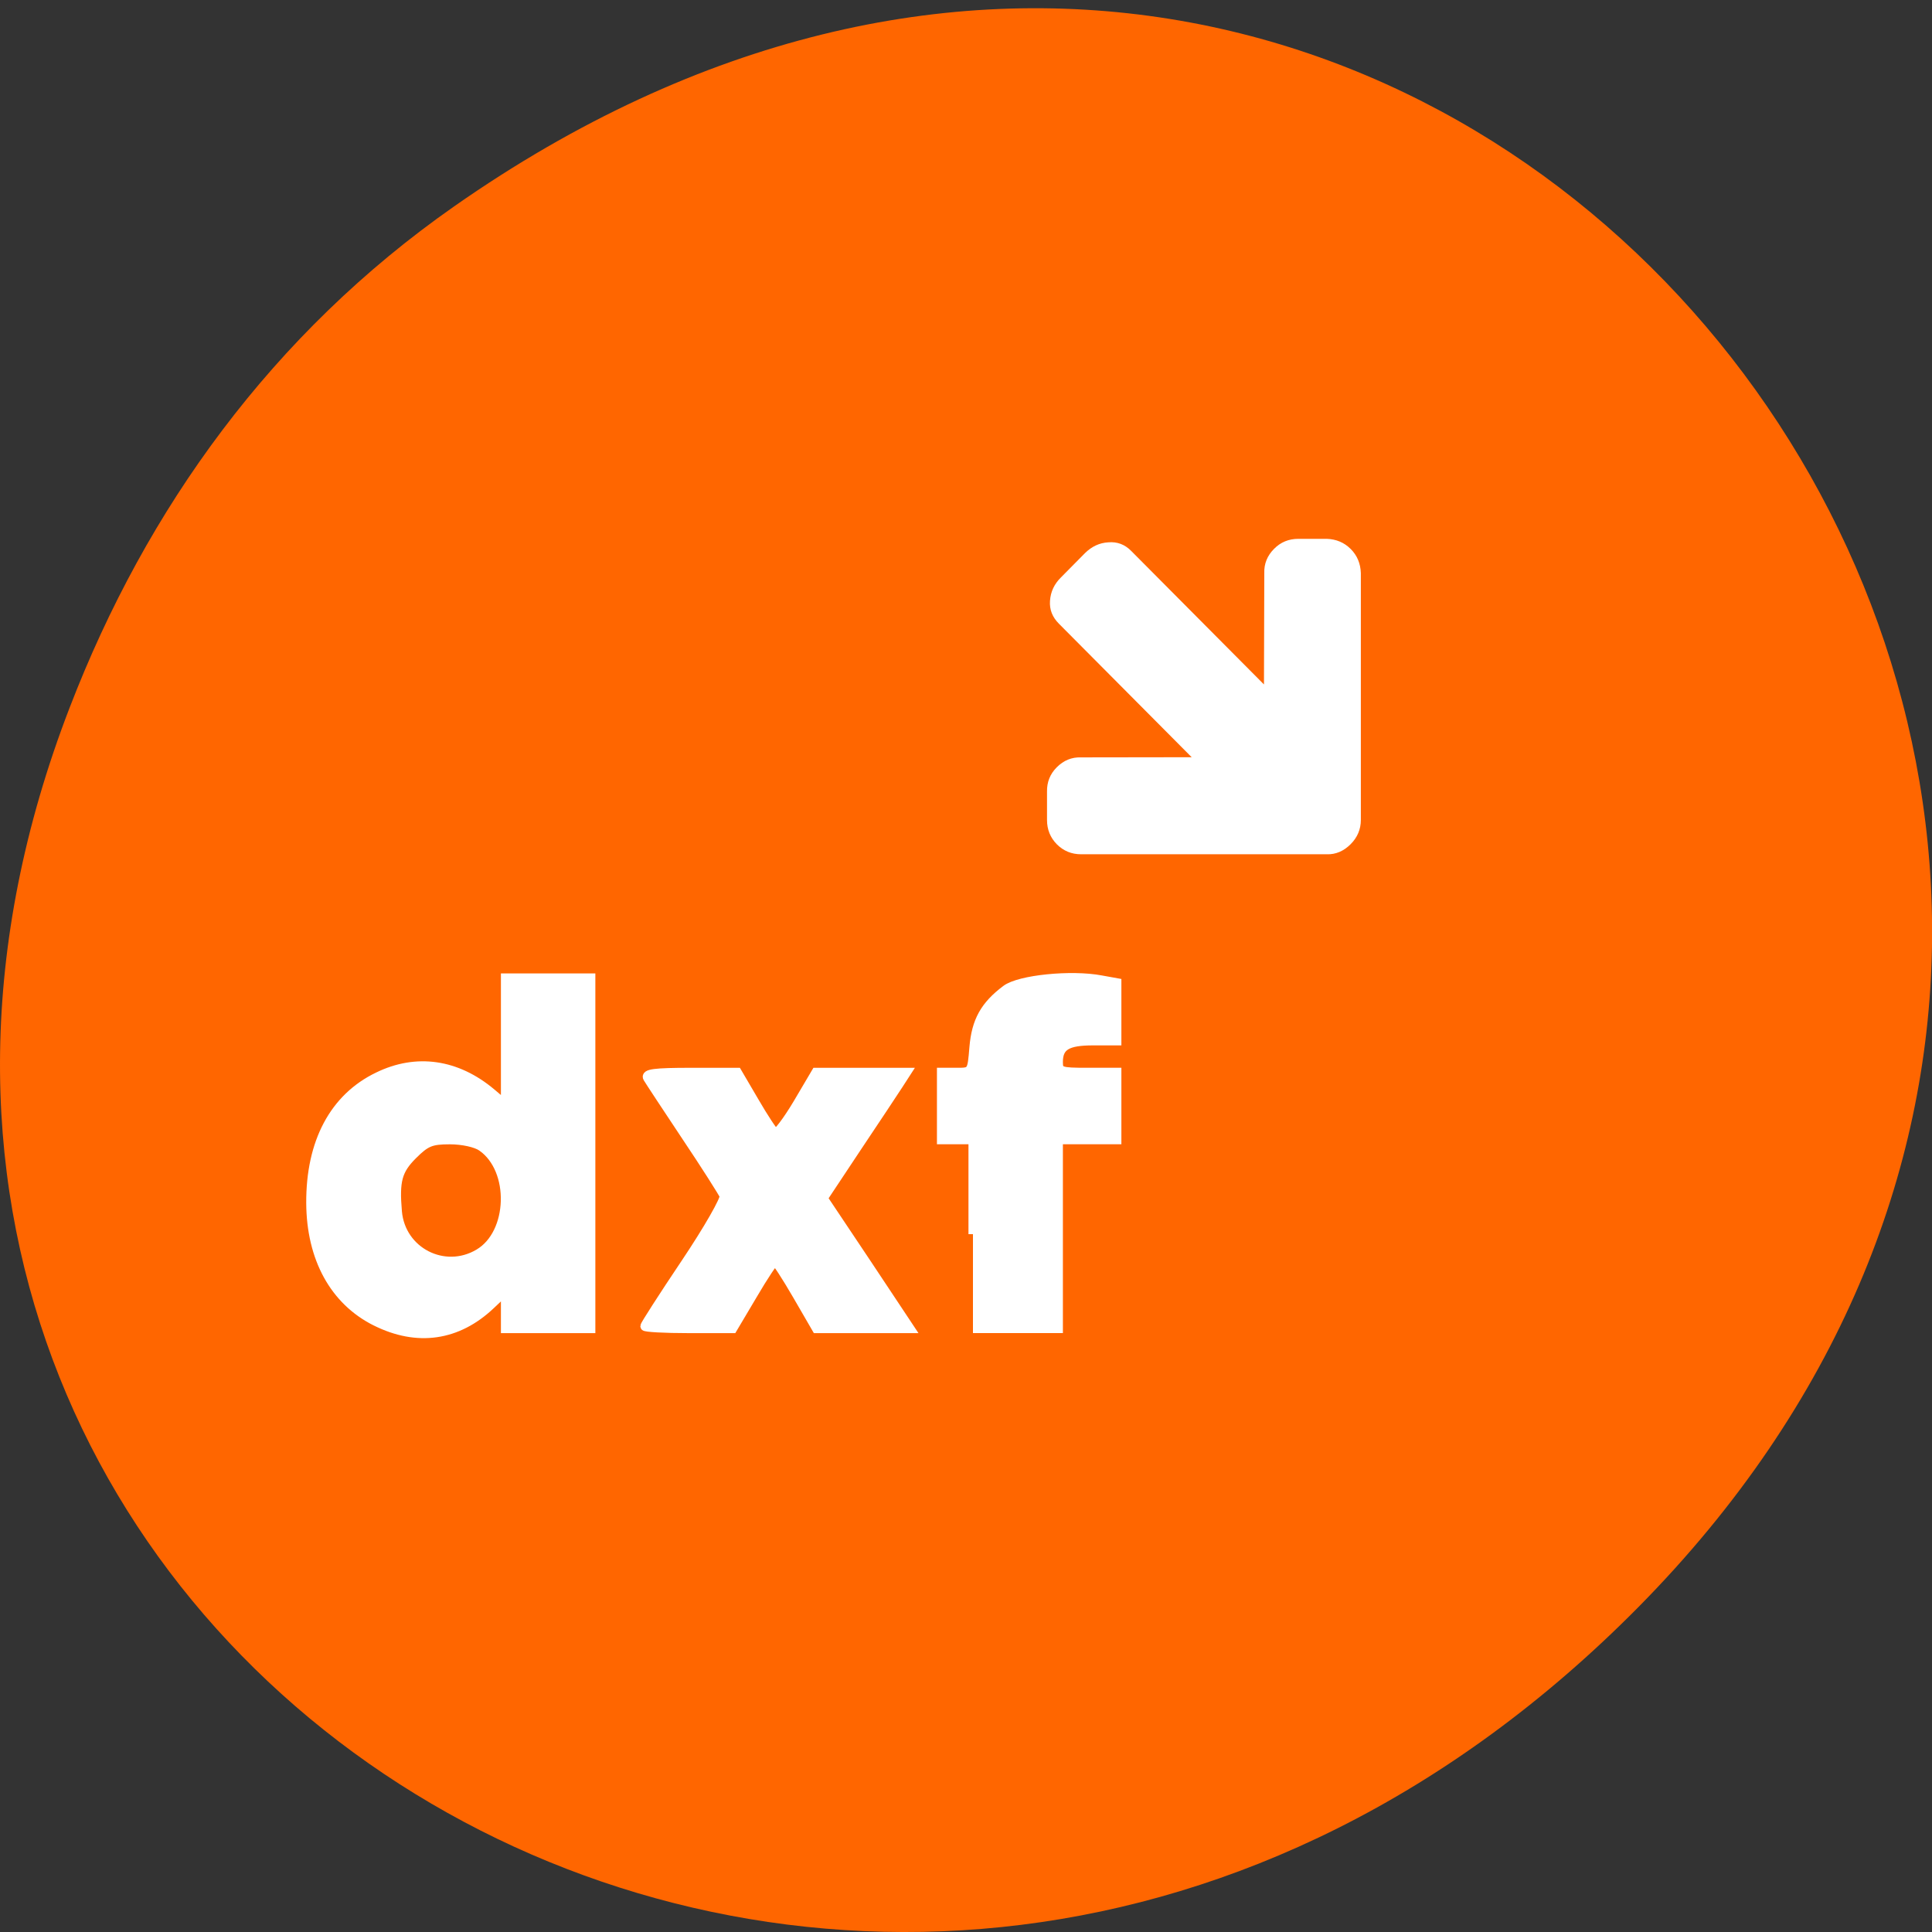 <svg xmlns="http://www.w3.org/2000/svg" viewBox="0 0 48 48"><rect x="0" y="0" width="48" height="48" fill="#333333" stroke="none"/><path d="m 11.281 5.129 c 24.551 -17.188 49.43 14.555 29.422 34.801 c -18.848 19.07 -48.13 1.391 -38.973 -22.348 c 1.906 -4.953 5.04 -9.297 9.551 -12.453" fill="#f60"/><g fill="#fff"><path d="m 33.555 13.637 c -0.16 -0.16 -0.359 -0.242 -0.594 -0.25 h -0.703 c -0.238 0 -0.441 0.082 -0.605 0.25 c -0.168 0.168 -0.25 0.371 -0.242 0.602 l -0.008 2.766 l -3.297 -3.316 c -0.16 -0.164 -0.352 -0.234 -0.57 -0.215 c -0.219 0.012 -0.41 0.102 -0.578 0.266 l -0.598 0.605 c -0.168 0.164 -0.258 0.359 -0.273 0.582 c -0.016 0.219 0.059 0.406 0.223 0.57 l 3.297 3.316 l -2.75 0.004 c -0.23 -0.008 -0.43 0.074 -0.602 0.246 c -0.168 0.168 -0.246 0.371 -0.242 0.602 v 0.707 c 0 0.238 0.082 0.438 0.242 0.602 c 0.168 0.168 0.367 0.25 0.605 0.25 h 6.102 c 0.223 0.008 0.422 -0.078 0.594 -0.25 c 0.168 -0.168 0.254 -0.371 0.254 -0.602 v -6.133 c -0.008 -0.238 -0.09 -0.438 -0.254 -0.602"/><g stroke="#fff" stroke-width="1.188" transform="scale(0.188)"><path d="m 128.58 163.1 v -12.479 h -4.167 v -8.917 h 2.02 c 2 0 2 0 2.271 -3.292 c 0.292 -3.479 1.438 -5.542 4.25 -7.646 c 1.771 -1.333 8.625 -2.02 12.563 -1.271 l 2.083 0.375 v 7.688 h -3.146 c -3.438 0 -4.583 0.688 -4.583 2.792 c 0 1.271 0.229 1.354 3.854 1.354 h 3.875 v 8.917 h -7.729 v 24.958 h -11.292"/><path d="m 49.646 174.63 c -5.458 -2.729 -8.542 -8.333 -8.583 -15.646 c -0.042 -8.02 3.083 -13.917 8.896 -16.708 c 5.083 -2.479 10.396 -1.708 14.979 2.146 l 1.854 1.563 v -16.75 h 11.292 v 46.35 h -11.292 v -4.979 l -1.938 1.833 c -4.396 4.167 -9.708 4.938 -15.208 2.188 m 13.625 -8.979 c 4.479 -2.625 4.729 -11.08 0.417 -14.08 c -0.75 -0.542 -2.563 -0.938 -4.229 -0.938 c -2.5 0 -3.167 0.271 -4.917 2.02 c -2 2 -2.375 3.396 -2.02 7.479 c 0.458 5.271 6.188 8.229 10.75 5.521"/><path d="m 85.21 175.27 c 0 -0.167 2.417 -3.938 5.396 -8.375 c 2.958 -4.417 5.25 -8.417 5.083 -8.875 c -0.188 -0.438 -2.417 -3.958 -5 -7.813 c -2.563 -3.854 -4.875 -7.354 -5.104 -7.75 c -0.354 -0.583 0.938 -0.75 5.708 -0.75 h 6.146 l 2.271 3.875 c 1.229 2.125 2.458 3.979 2.729 4.146 c 0.25 0.167 1.583 -1.583 2.938 -3.854 l 2.458 -4.167 h 11.979 l -1.063 1.646 c -0.583 0.896 -3.063 4.646 -5.521 8.313 l -4.438 6.688 l 5.75 8.604 l 5.729 8.625 h -12.375 l -2.583 -4.458 c -1.417 -2.438 -2.708 -4.438 -2.896 -4.438 c -0.167 -0.021 -1.5 1.979 -2.938 4.438 l -2.646 4.458 h -5.813 c -3.208 0 -5.813 -0.146 -5.813 -0.313"/></g></g></svg>